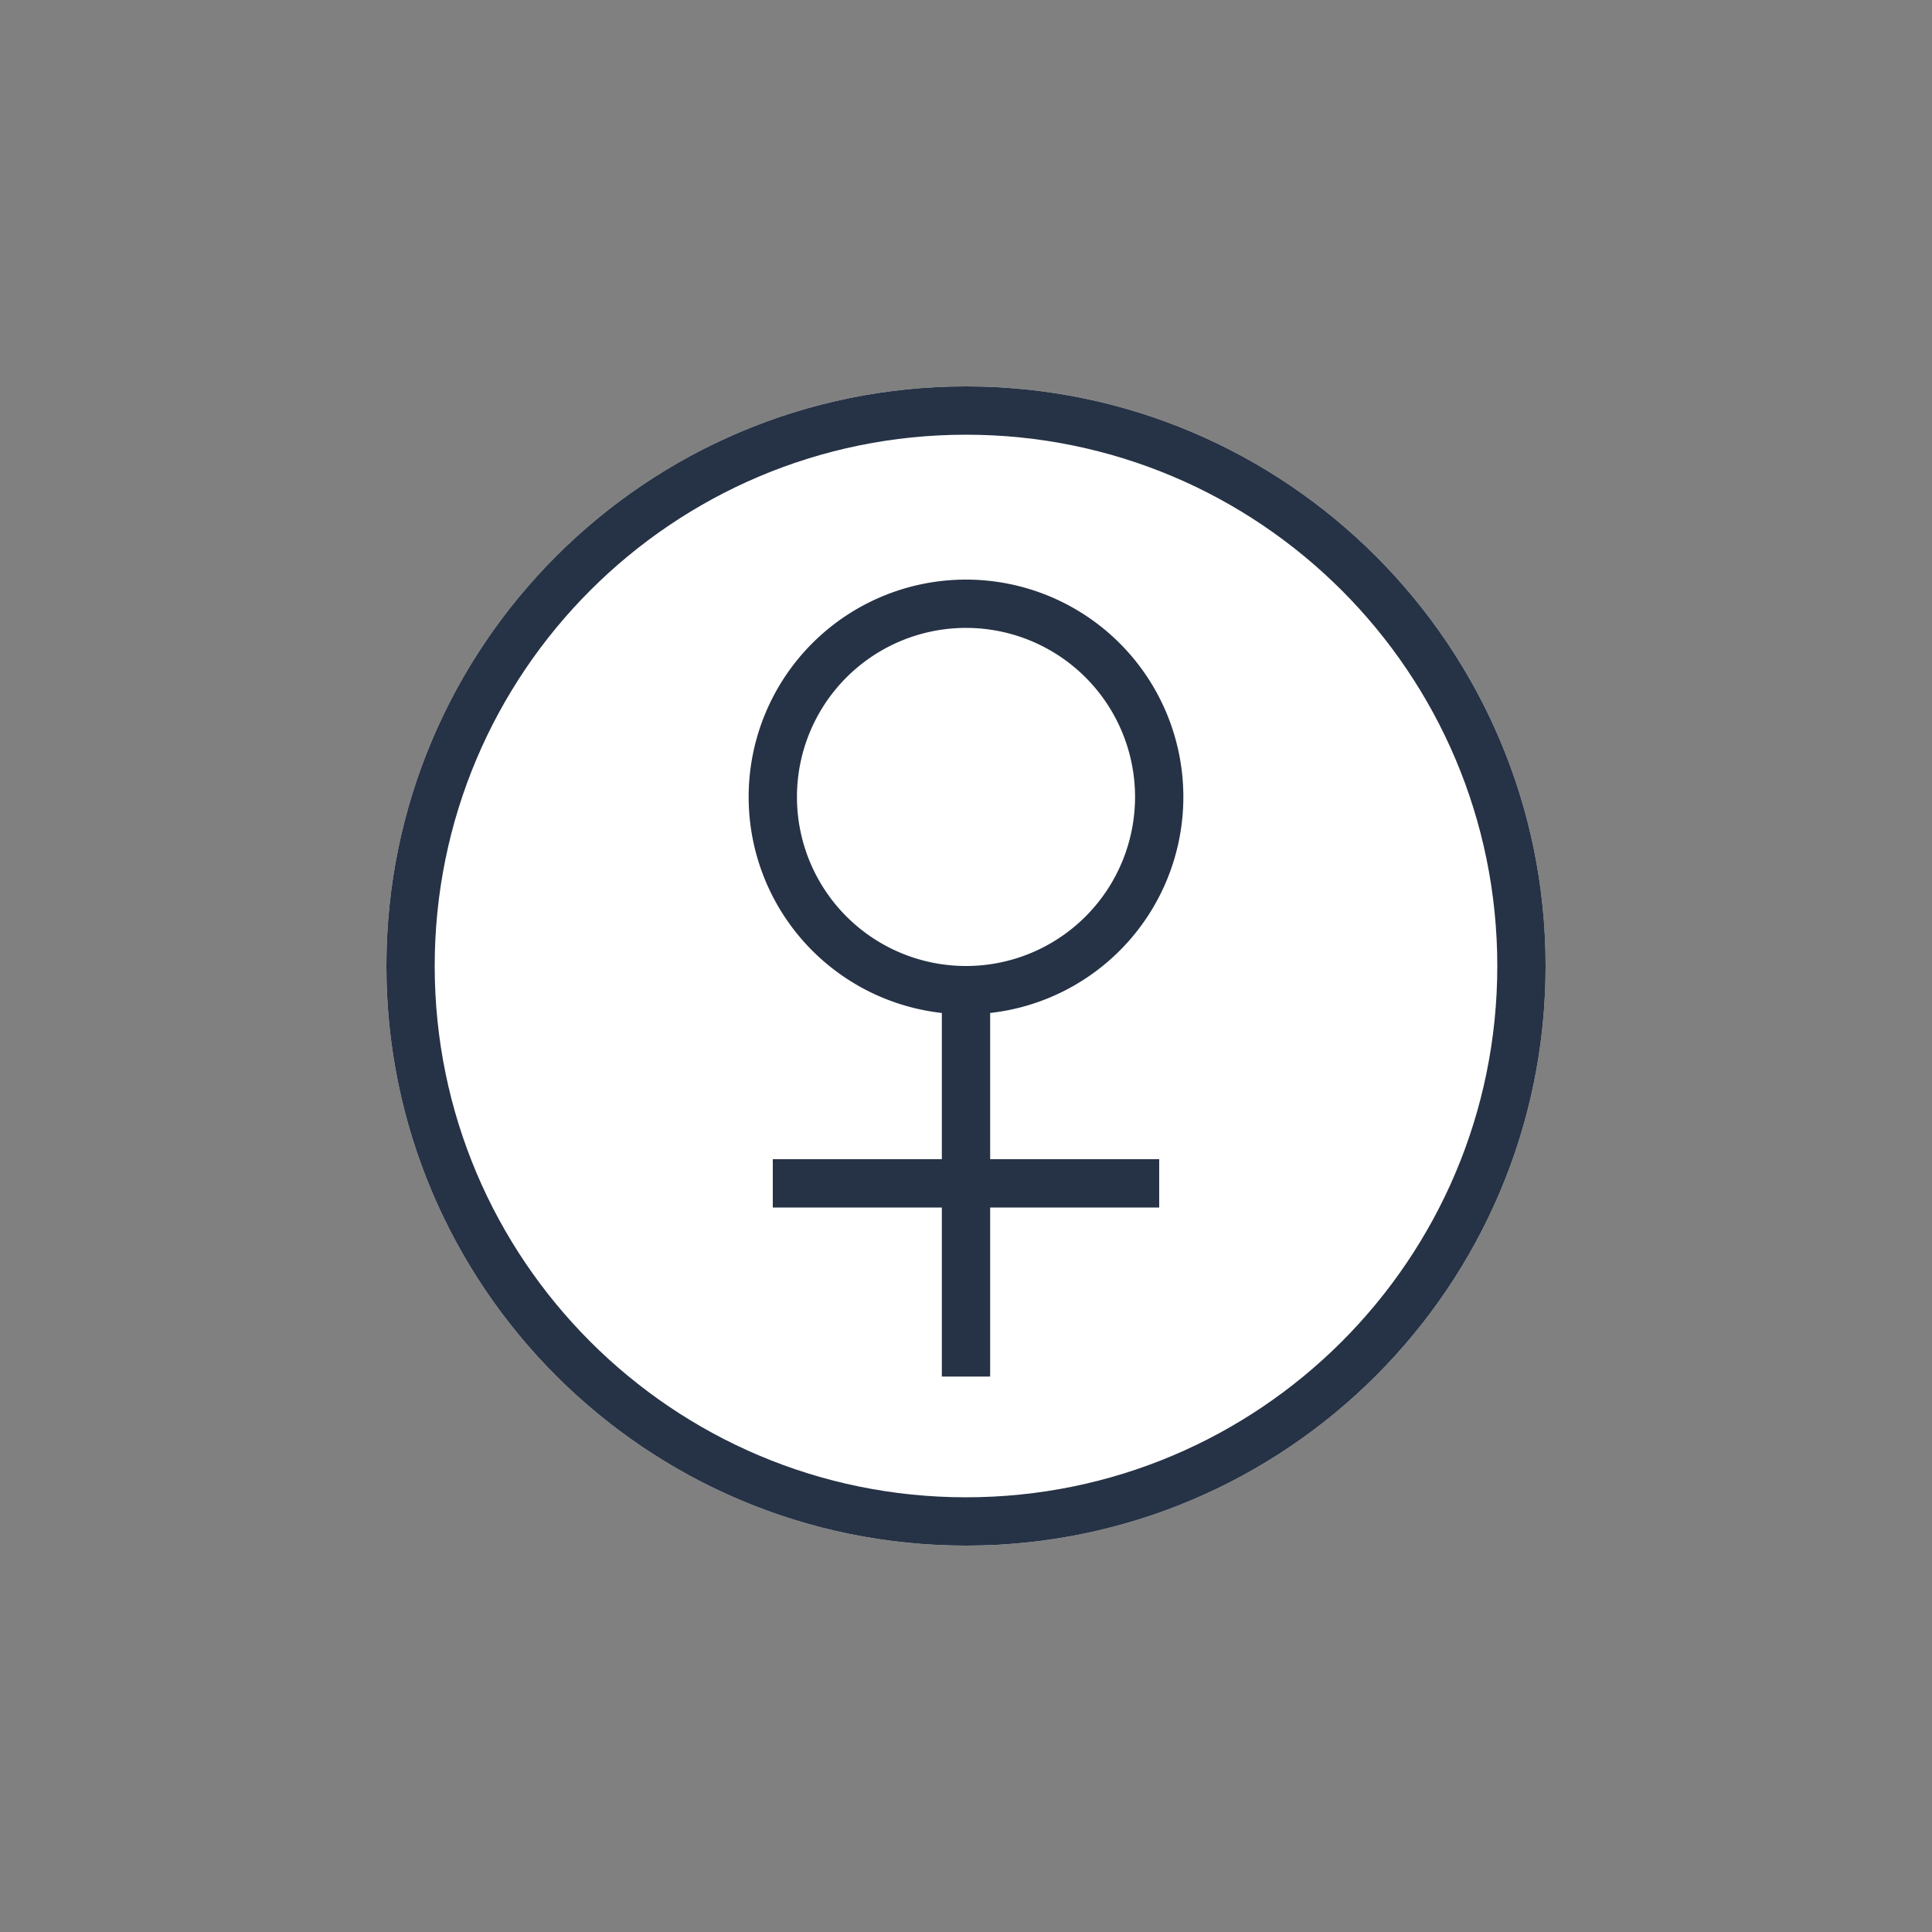 <svg xmlns="http://www.w3.org/2000/svg" width="80" height="80" fill="currentColor" viewBox="0 0 80 80">
  <rect x="0" y="0" width="80" height="80" fill="#808080" stroke="none"/>
  <path fill="#fff" d="M16 40c0-13.255 10.745-24 24-24s24 10.745 24 24-10.745 24-24 24-24-10.745-24-24Z"/>
  <path fill="#263245" d="M31 33a9 9 0 1 1 18 0 9 9 0 0 1-8 8.945V48h7v2h-7v7h-2v-7h-7v-2h7v-6.055A9 9 0 0 1 31 33Zm9-7a7 7 0 1 0 0 14 7 7 0 0 0 0-14Z"/>
  <path fill="#263245" d="M16 40c0-13.255 10.745-24 24-24s24 10.745 24 24-10.745 24-24 24-24-10.745-24-24Zm24-22c-12.15 0-22 9.85-22 22s9.85 22 22 22 22-9.85 22-22-9.85-22-22-22Z"/>
</svg>
